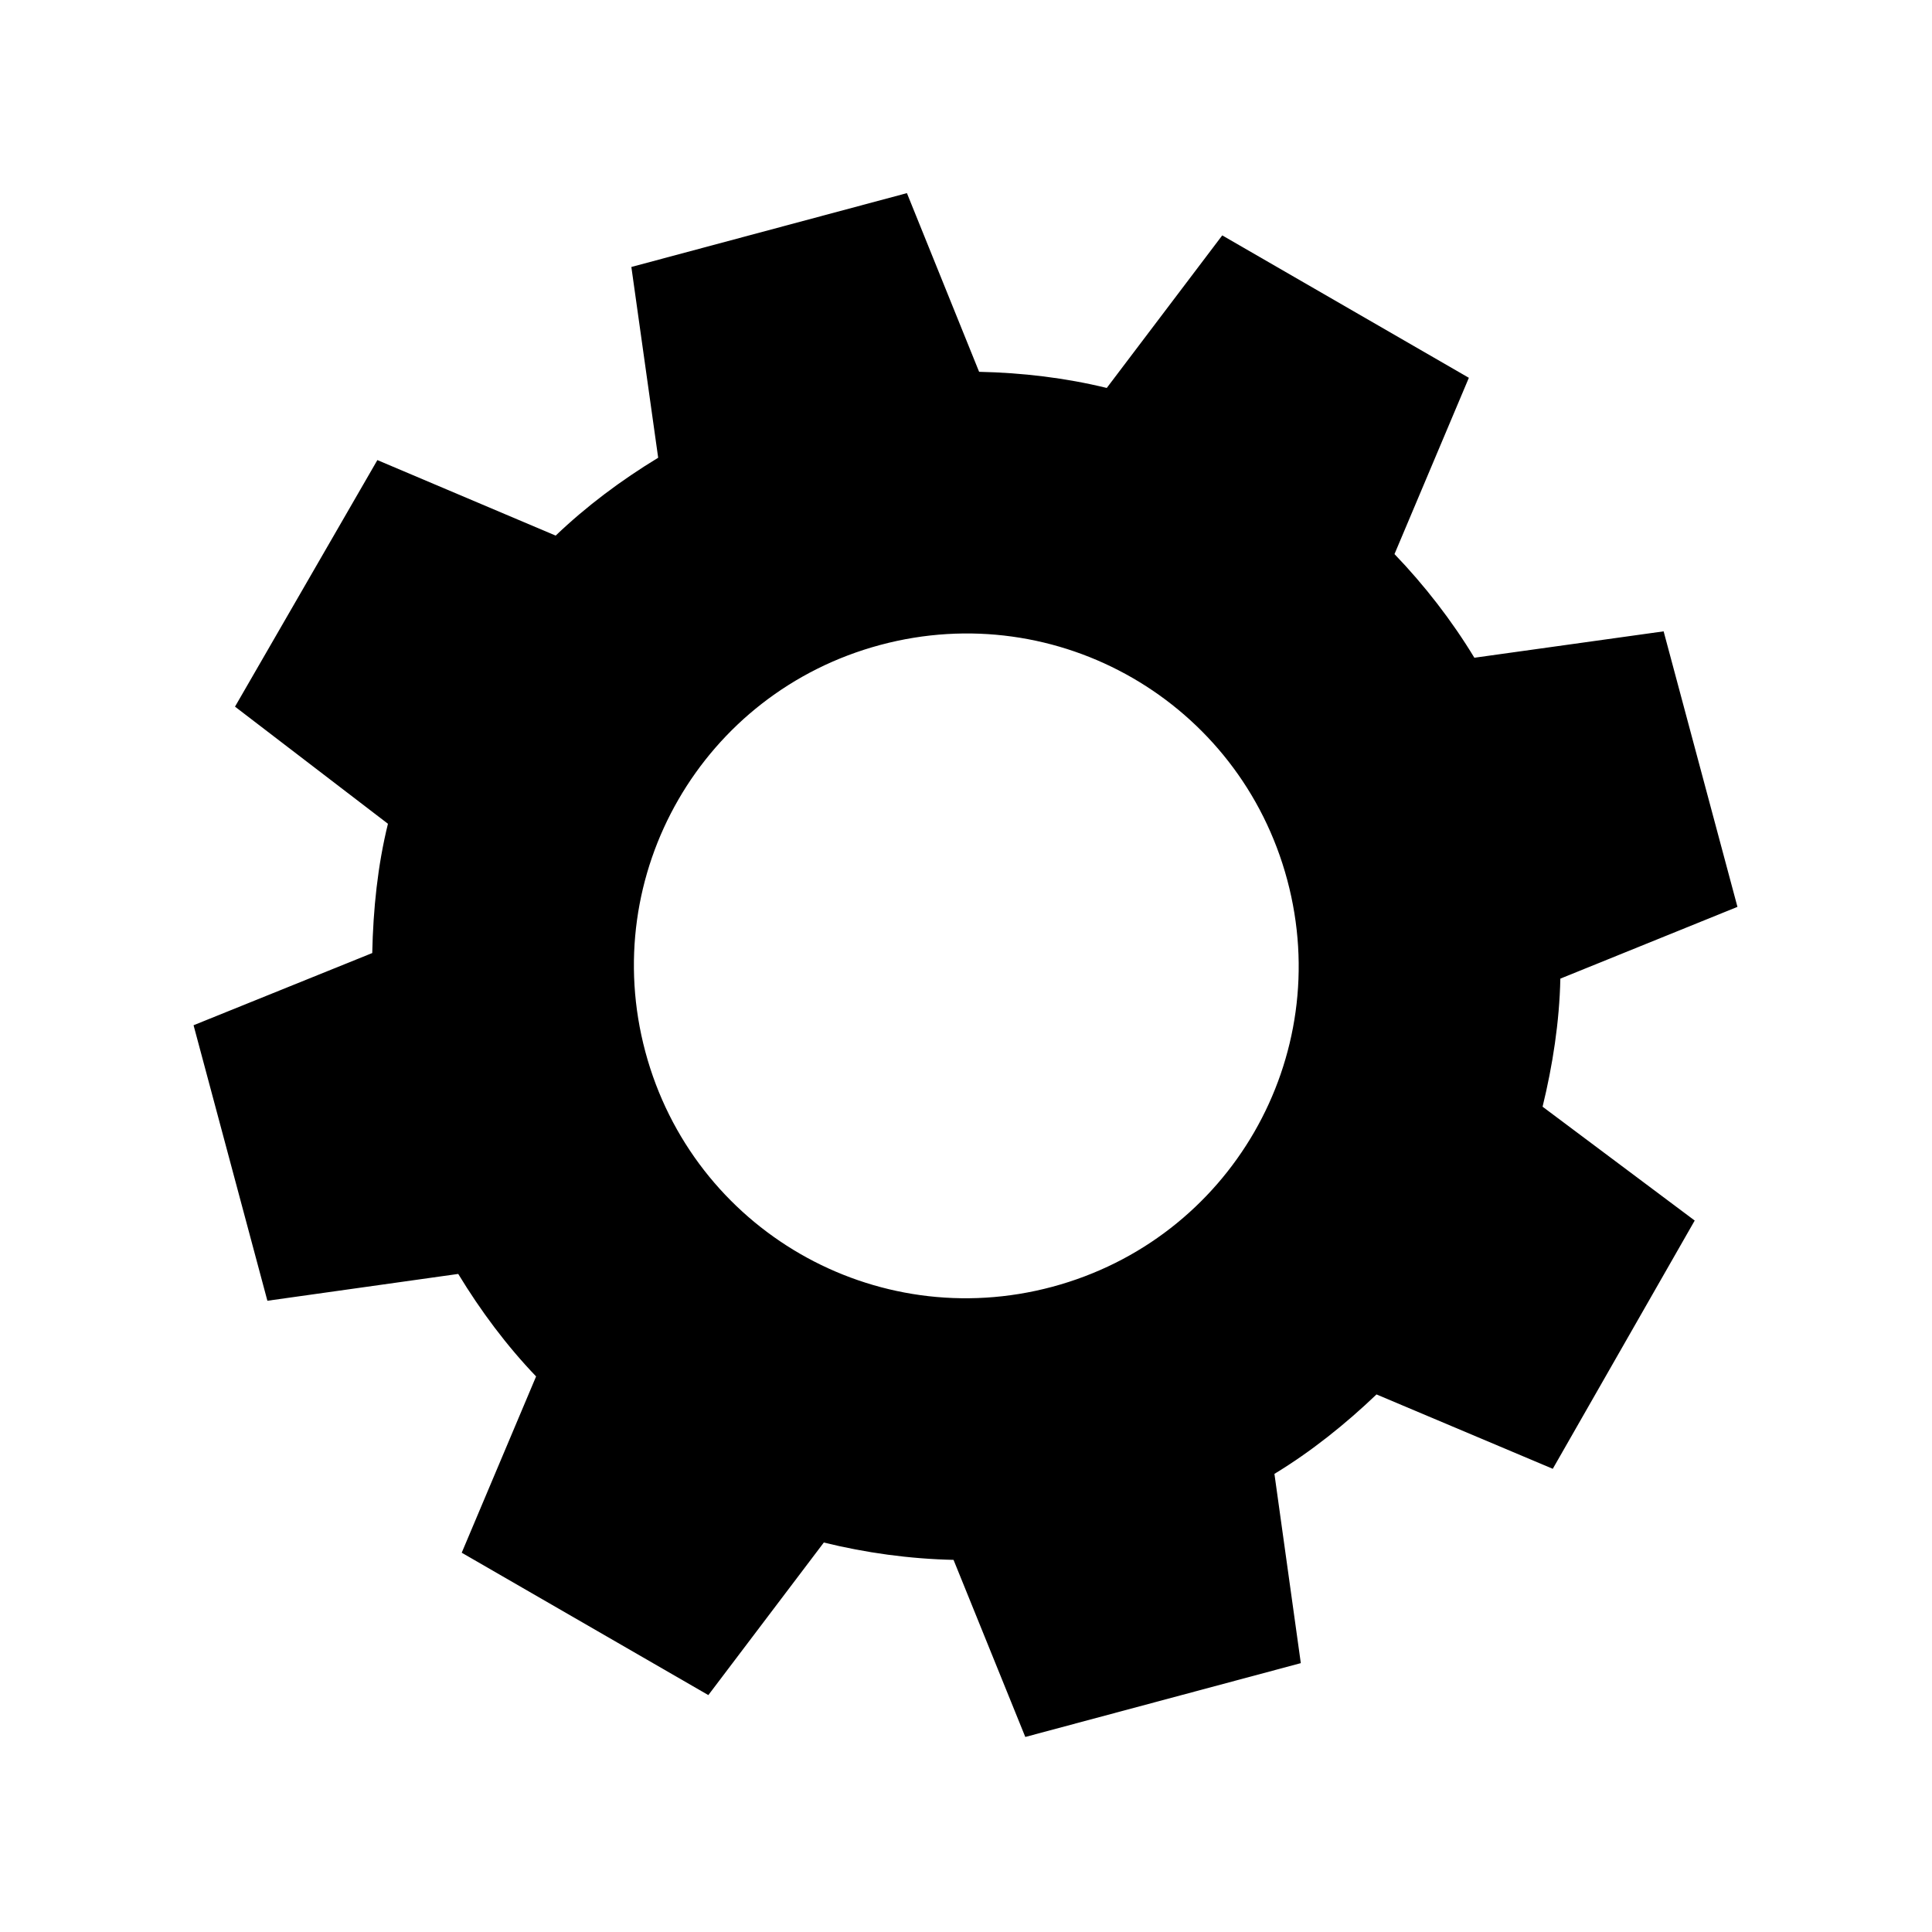 <?xml version="1.0" encoding="UTF-8" standalone="no"?>
<svg xmlns:svg="http://www.w3.org/2000/svg" xmlns="http://www.w3.org/2000/svg" width="35.433" height="35.433" id="svg2" version="1.1"><g id="layer2"><path style="fill-opacity:1;stroke:none" d="m 11.579,4.895 0.492,3.5 C 11.391,8.808 10.755,9.284 10.191,9.823 L 6.921,8.438 4.31,12.96 7.115,15.108 C 6.926,15.874 6.844,16.675 6.827,17.479 l -3.277,1.324 1.354,5.053 3.5,-0.492 c 0.413,0.68 0.888,1.316 1.428,1.88 l -1.364,3.233 4.523,2.611 2.118,-2.798 c 0.766,0.189 1.575,0.301 2.379,0.318 l 1.316,3.248 5.053,-1.354 -0.484,-3.471 c 0.68,-0.413 1.308,-0.918 1.872,-1.457 l 3.233,1.364 2.603,-4.553 -2.79,-2.088 c 0.185,-0.758 0.309,-1.554 0.326,-2.349 l 3.248,-1.316 -1.354,-5.053 -3.471,0.484 C 26.623,11.375 26.122,10.731 25.575,10.162 L 26.939,6.929 22.416,4.317 20.298,7.115 C 19.54,6.93 18.752,6.836 17.957,6.819 l -1.324,-3.277 -5.053,1.354 z m 4.566,6.933 c 3.258,-0.873 6.59,1.051 7.463,4.309 0.873,3.258 -1.051,6.59 -4.309,7.463 -3.258,0.873 -6.59,-1.051 -7.463,-4.309 -0.873,-3.258 1.051,-6.59 4.309,-7.463 z" id="path3899-4"></path></g></svg>